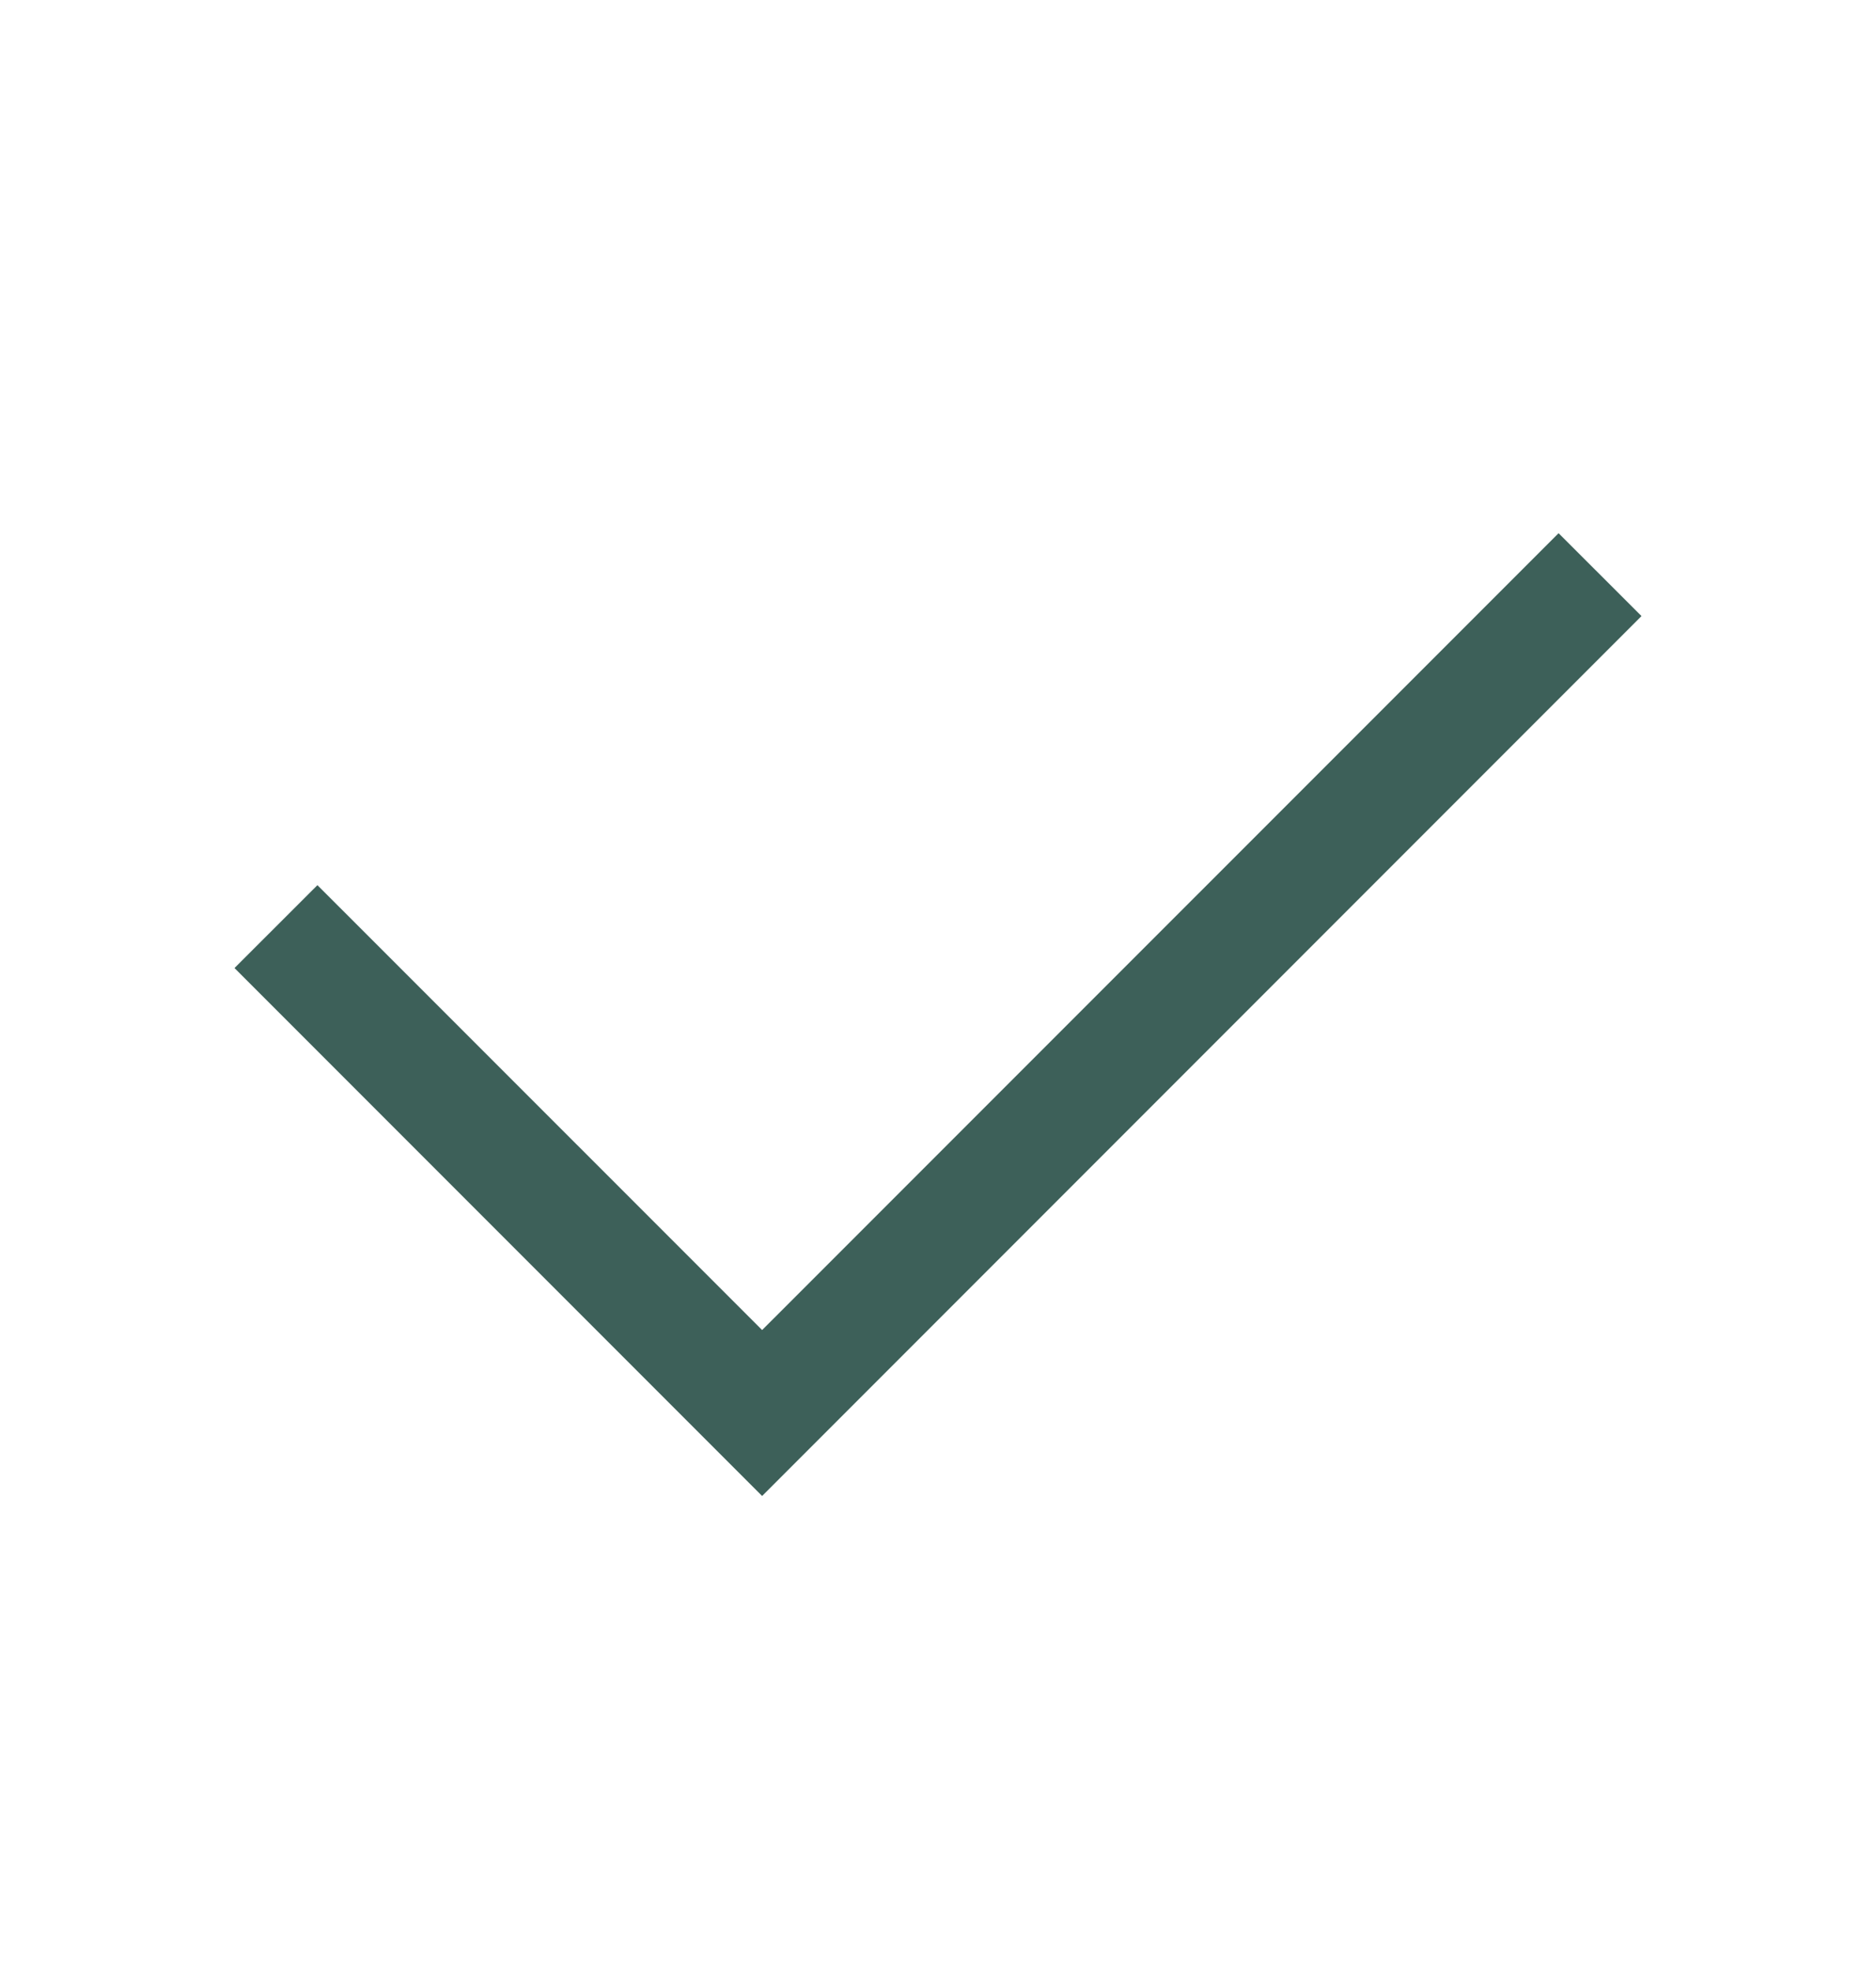 <svg width="20" height="21" viewBox="0 0 20 21" fill="none" xmlns="http://www.w3.org/2000/svg">
<path d="M8.125 15.939L2.5 10.314L3.384 9.431L8.125 14.171L16.616 5.681L17.5 6.564L8.125 15.939Z" fill="#3D6059"/>
</svg>